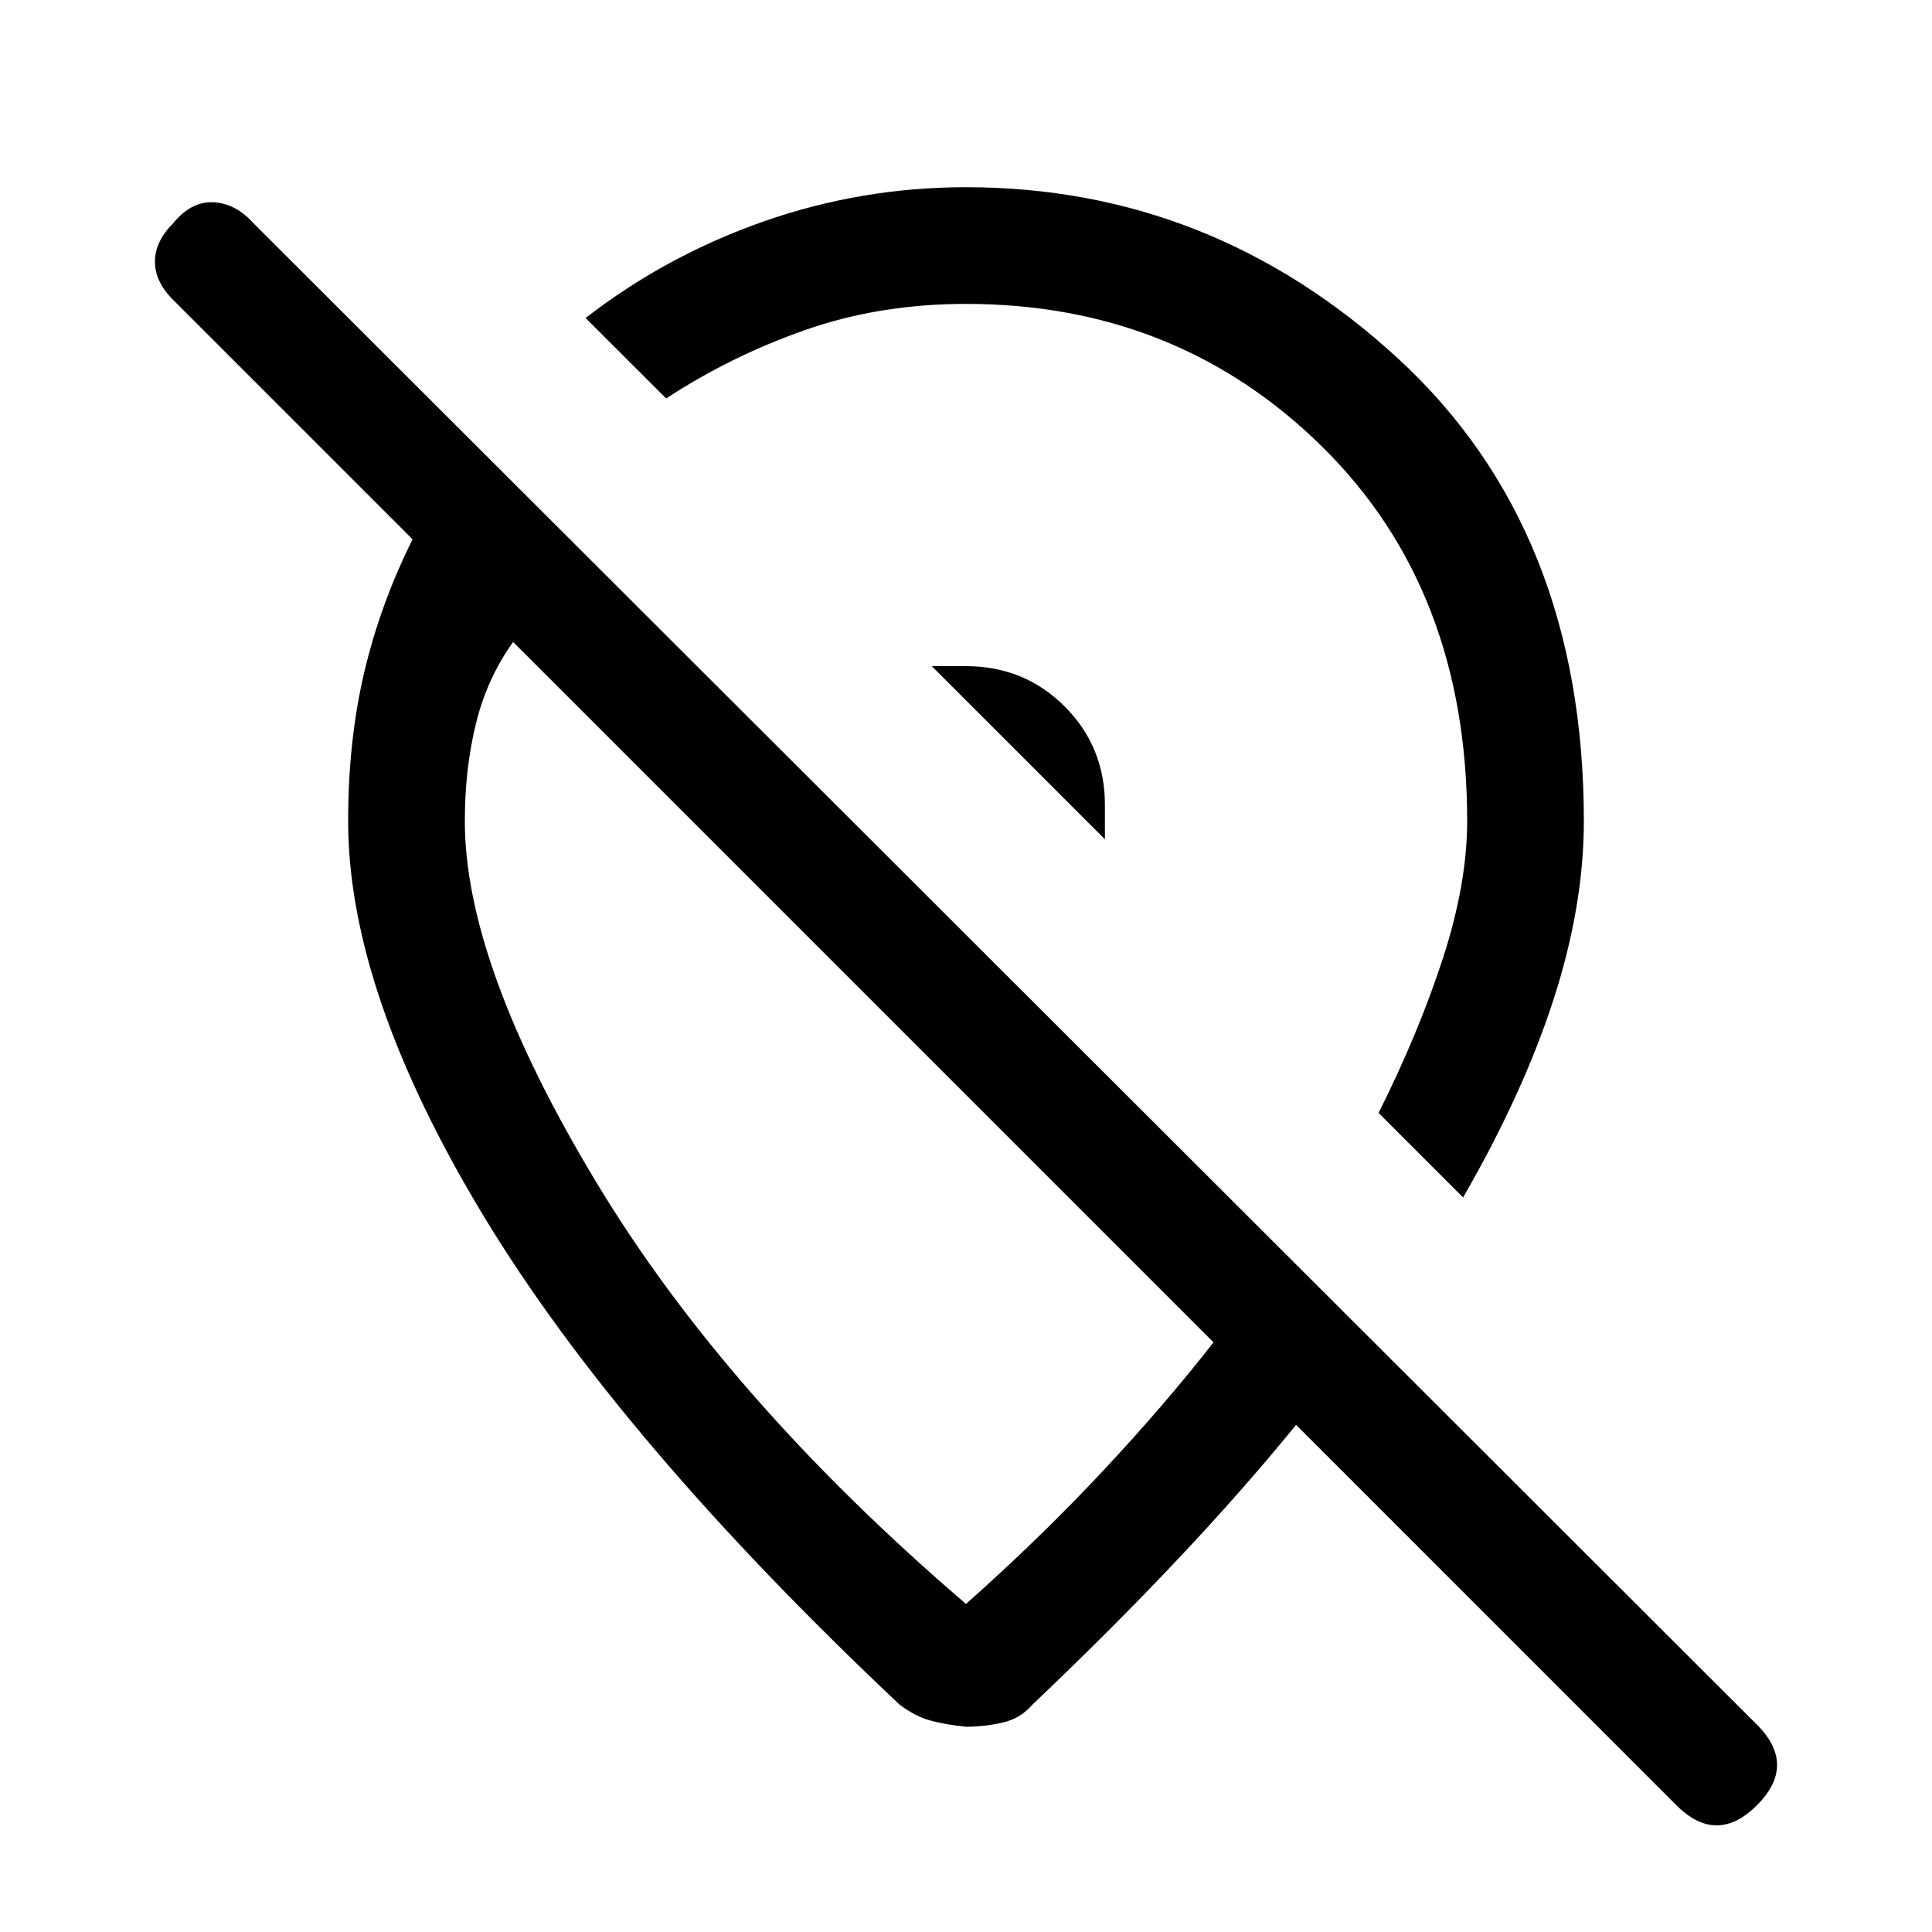 <svg xmlns="http://www.w3.org/2000/svg" height="20" width="20"><path d="M11.438 8.688 9.646 6.896H10q.604 0 1.021.417.417.416.417 1.02v.355Zm-2.126 8.958q-2.895-2.729-4.302-5.052Q3.604 10.271 3.604 8.5q0-.833.167-1.542.167-.708.5-1.375L1.792 3.104q-.188-.187-.188-.396 0-.208.188-.396.187-.229.416-.218.23.01.417.218l15.563 15.542q.208.208.208.417 0 .208-.208.417-.209.208-.417.208-.209 0-.417-.208l-3.937-3.938q-.542.667-1.229 1.396-.688.729-1.5 1.5-.126.146-.313.187-.187.042-.375.042-.208-.021-.365-.063-.156-.041-.323-.166Zm5.834-5.25q.625-1.084.937-2.052.313-.969.313-1.844 0-3.021-1.927-4.792-1.927-1.77-4.469-1.77-1.083 0-2.094.354-1.01.354-1.844 1l.834.833q.666-.437 1.437-.708.771-.271 1.667-.271 2.188 0 3.688 1.479t1.5 3.875q0 .646-.25 1.417t-.667 1.604ZM10 16.604q.75-.666 1.396-1.354.646-.688 1.166-1.354l-7.25-7.25q-.27.375-.385.844-.115.468-.115 1.01 0 1.479 1.355 3.729 1.354 2.25 3.833 4.375Zm-1.062-6.333Zm1.645-2.459Z"/></svg>